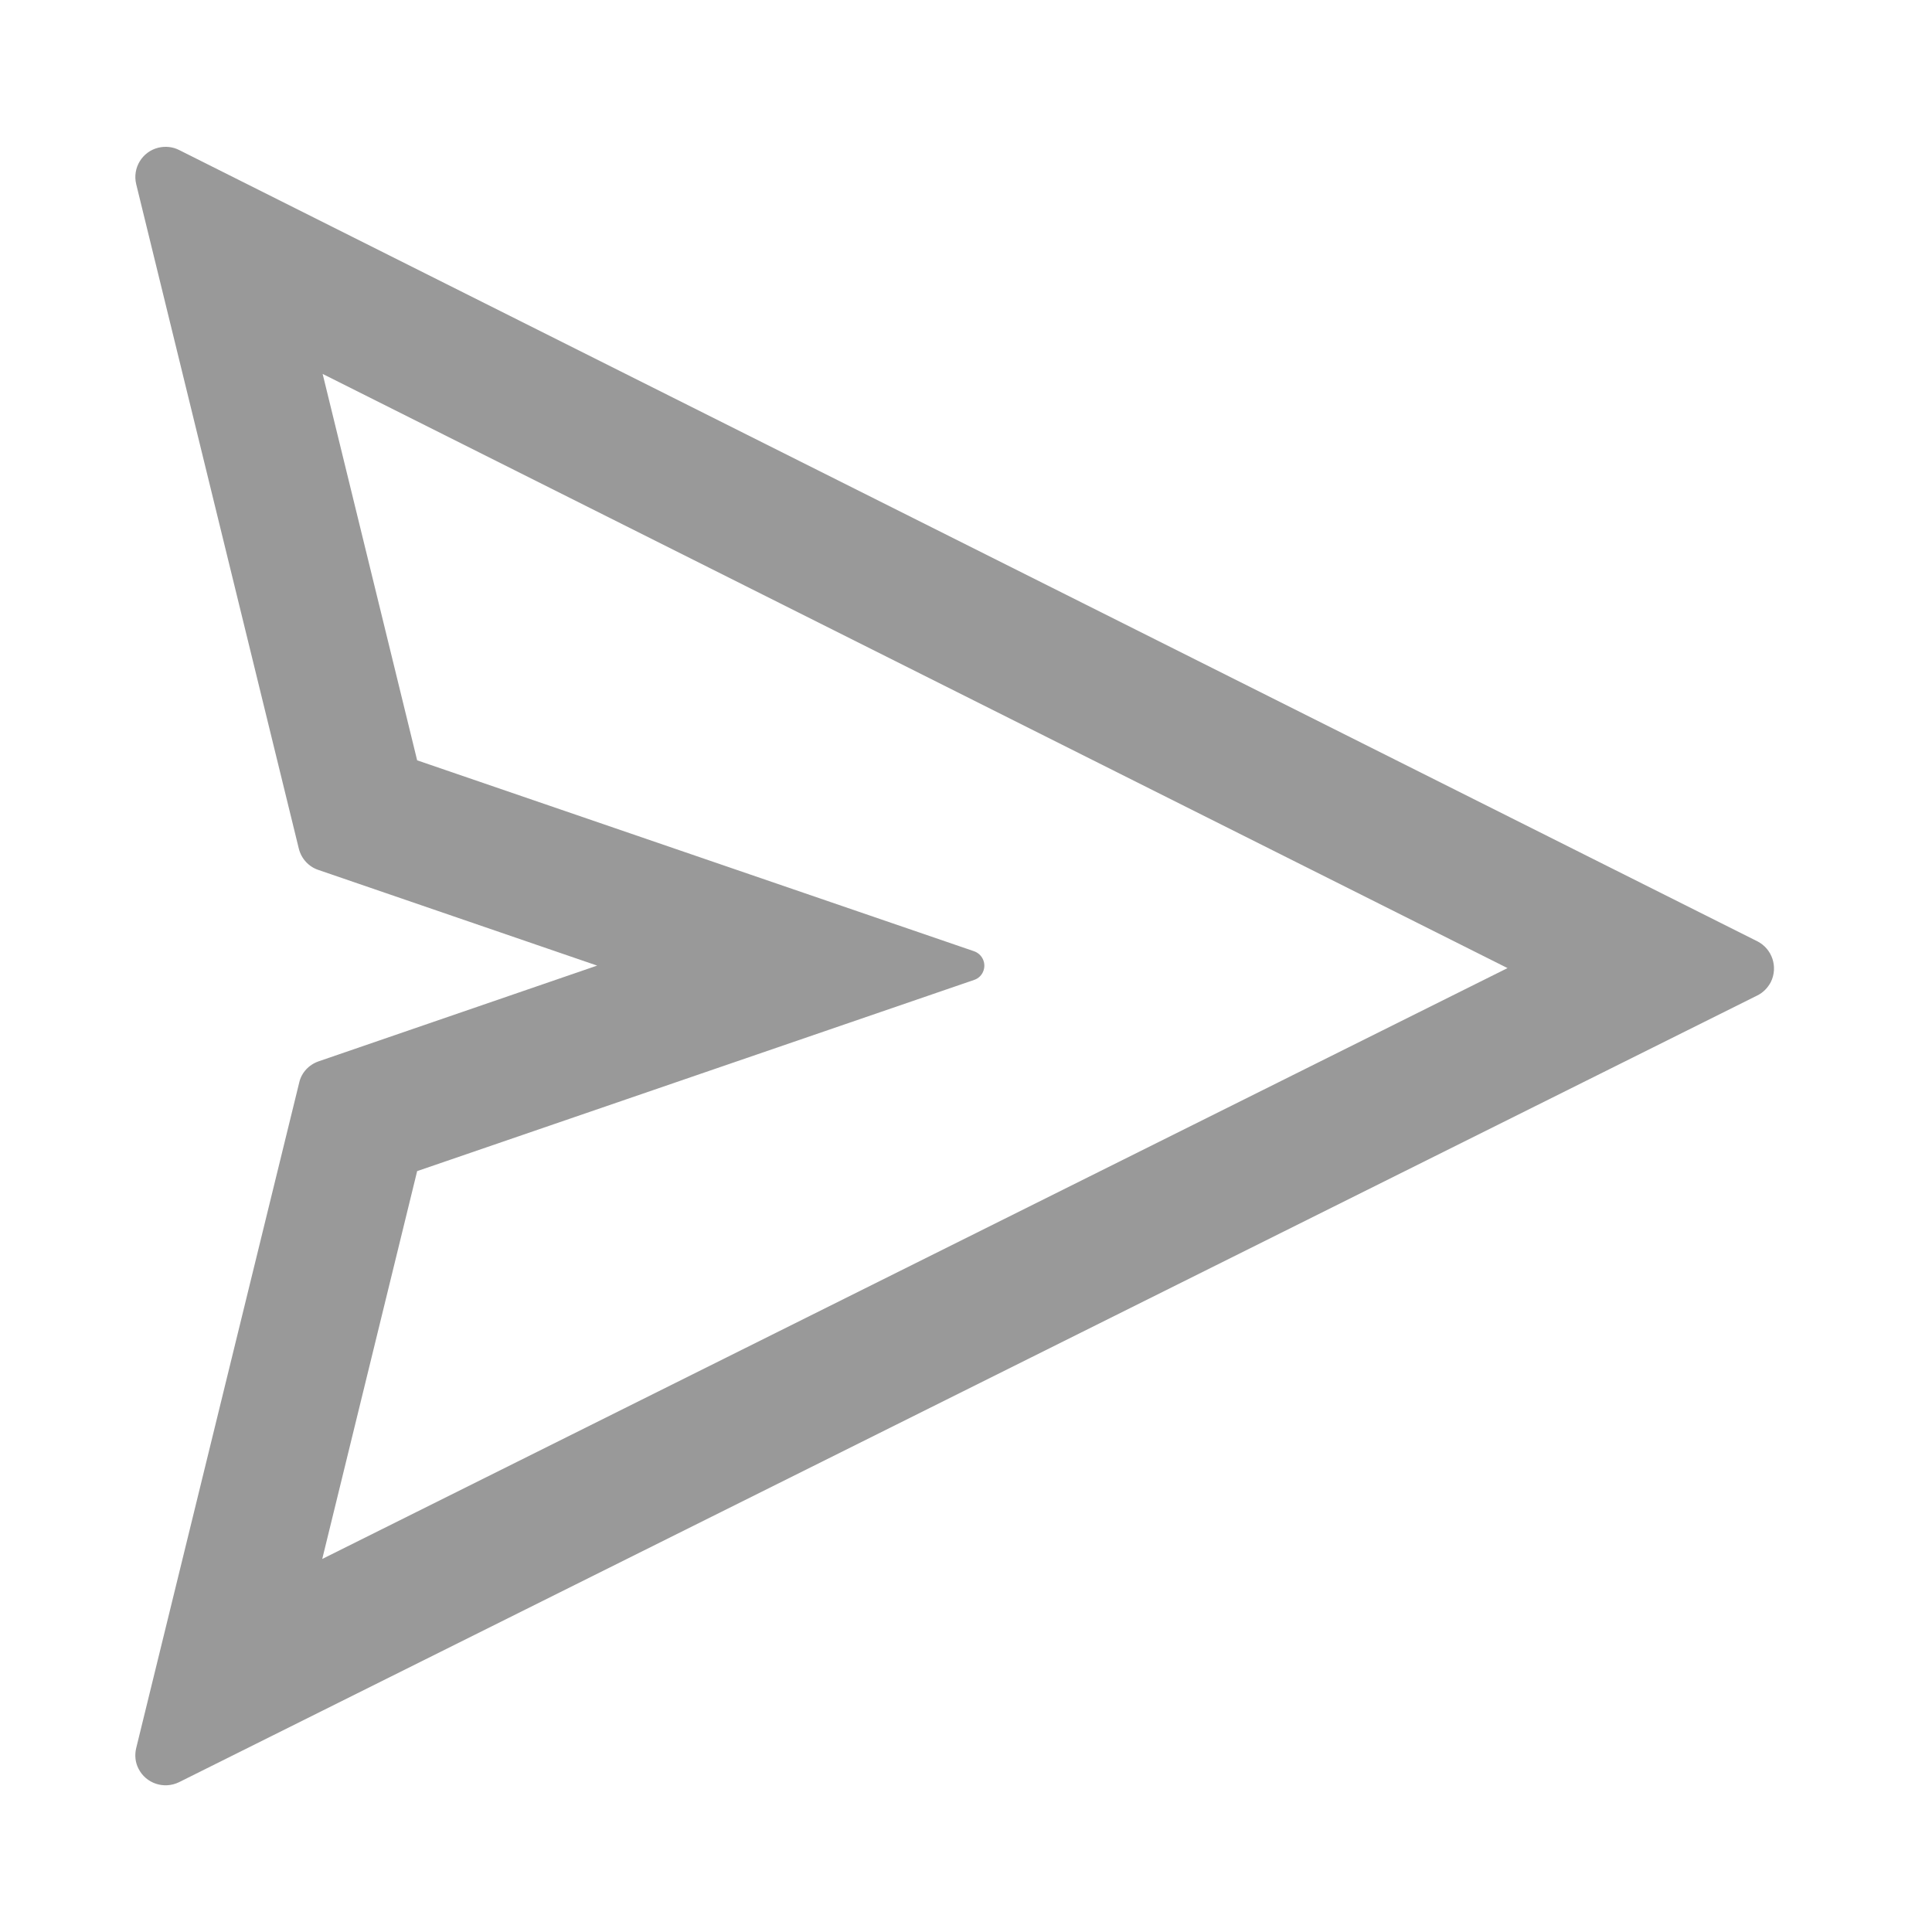 <svg width="24" height="24" viewBox="0 0 24 24" fill="none" xmlns="http://www.w3.org/2000/svg">
<path d="M21.83 11.693L2.224 1.863C2.145 1.823 2.053 1.814 1.966 1.835C1.767 1.884 1.643 2.086 1.692 2.288L3.712 10.542C3.743 10.666 3.834 10.767 3.956 10.807L7.418 11.995L3.959 13.184C3.837 13.226 3.745 13.324 3.717 13.448L1.692 21.715C1.671 21.802 1.68 21.893 1.72 21.97C1.812 22.155 2.037 22.23 2.224 22.139L21.83 12.366C21.902 12.331 21.961 12.27 21.998 12.199C22.09 12.012 22.015 11.787 21.83 11.693ZM4.003 19.366L5.182 14.548L12.101 12.173C12.155 12.155 12.199 12.113 12.218 12.056C12.251 11.958 12.199 11.852 12.101 11.817L5.182 9.445L4.008 4.645L18.727 12.026L4.003 19.366V19.366Z" fill="#999999"/>
</svg>
